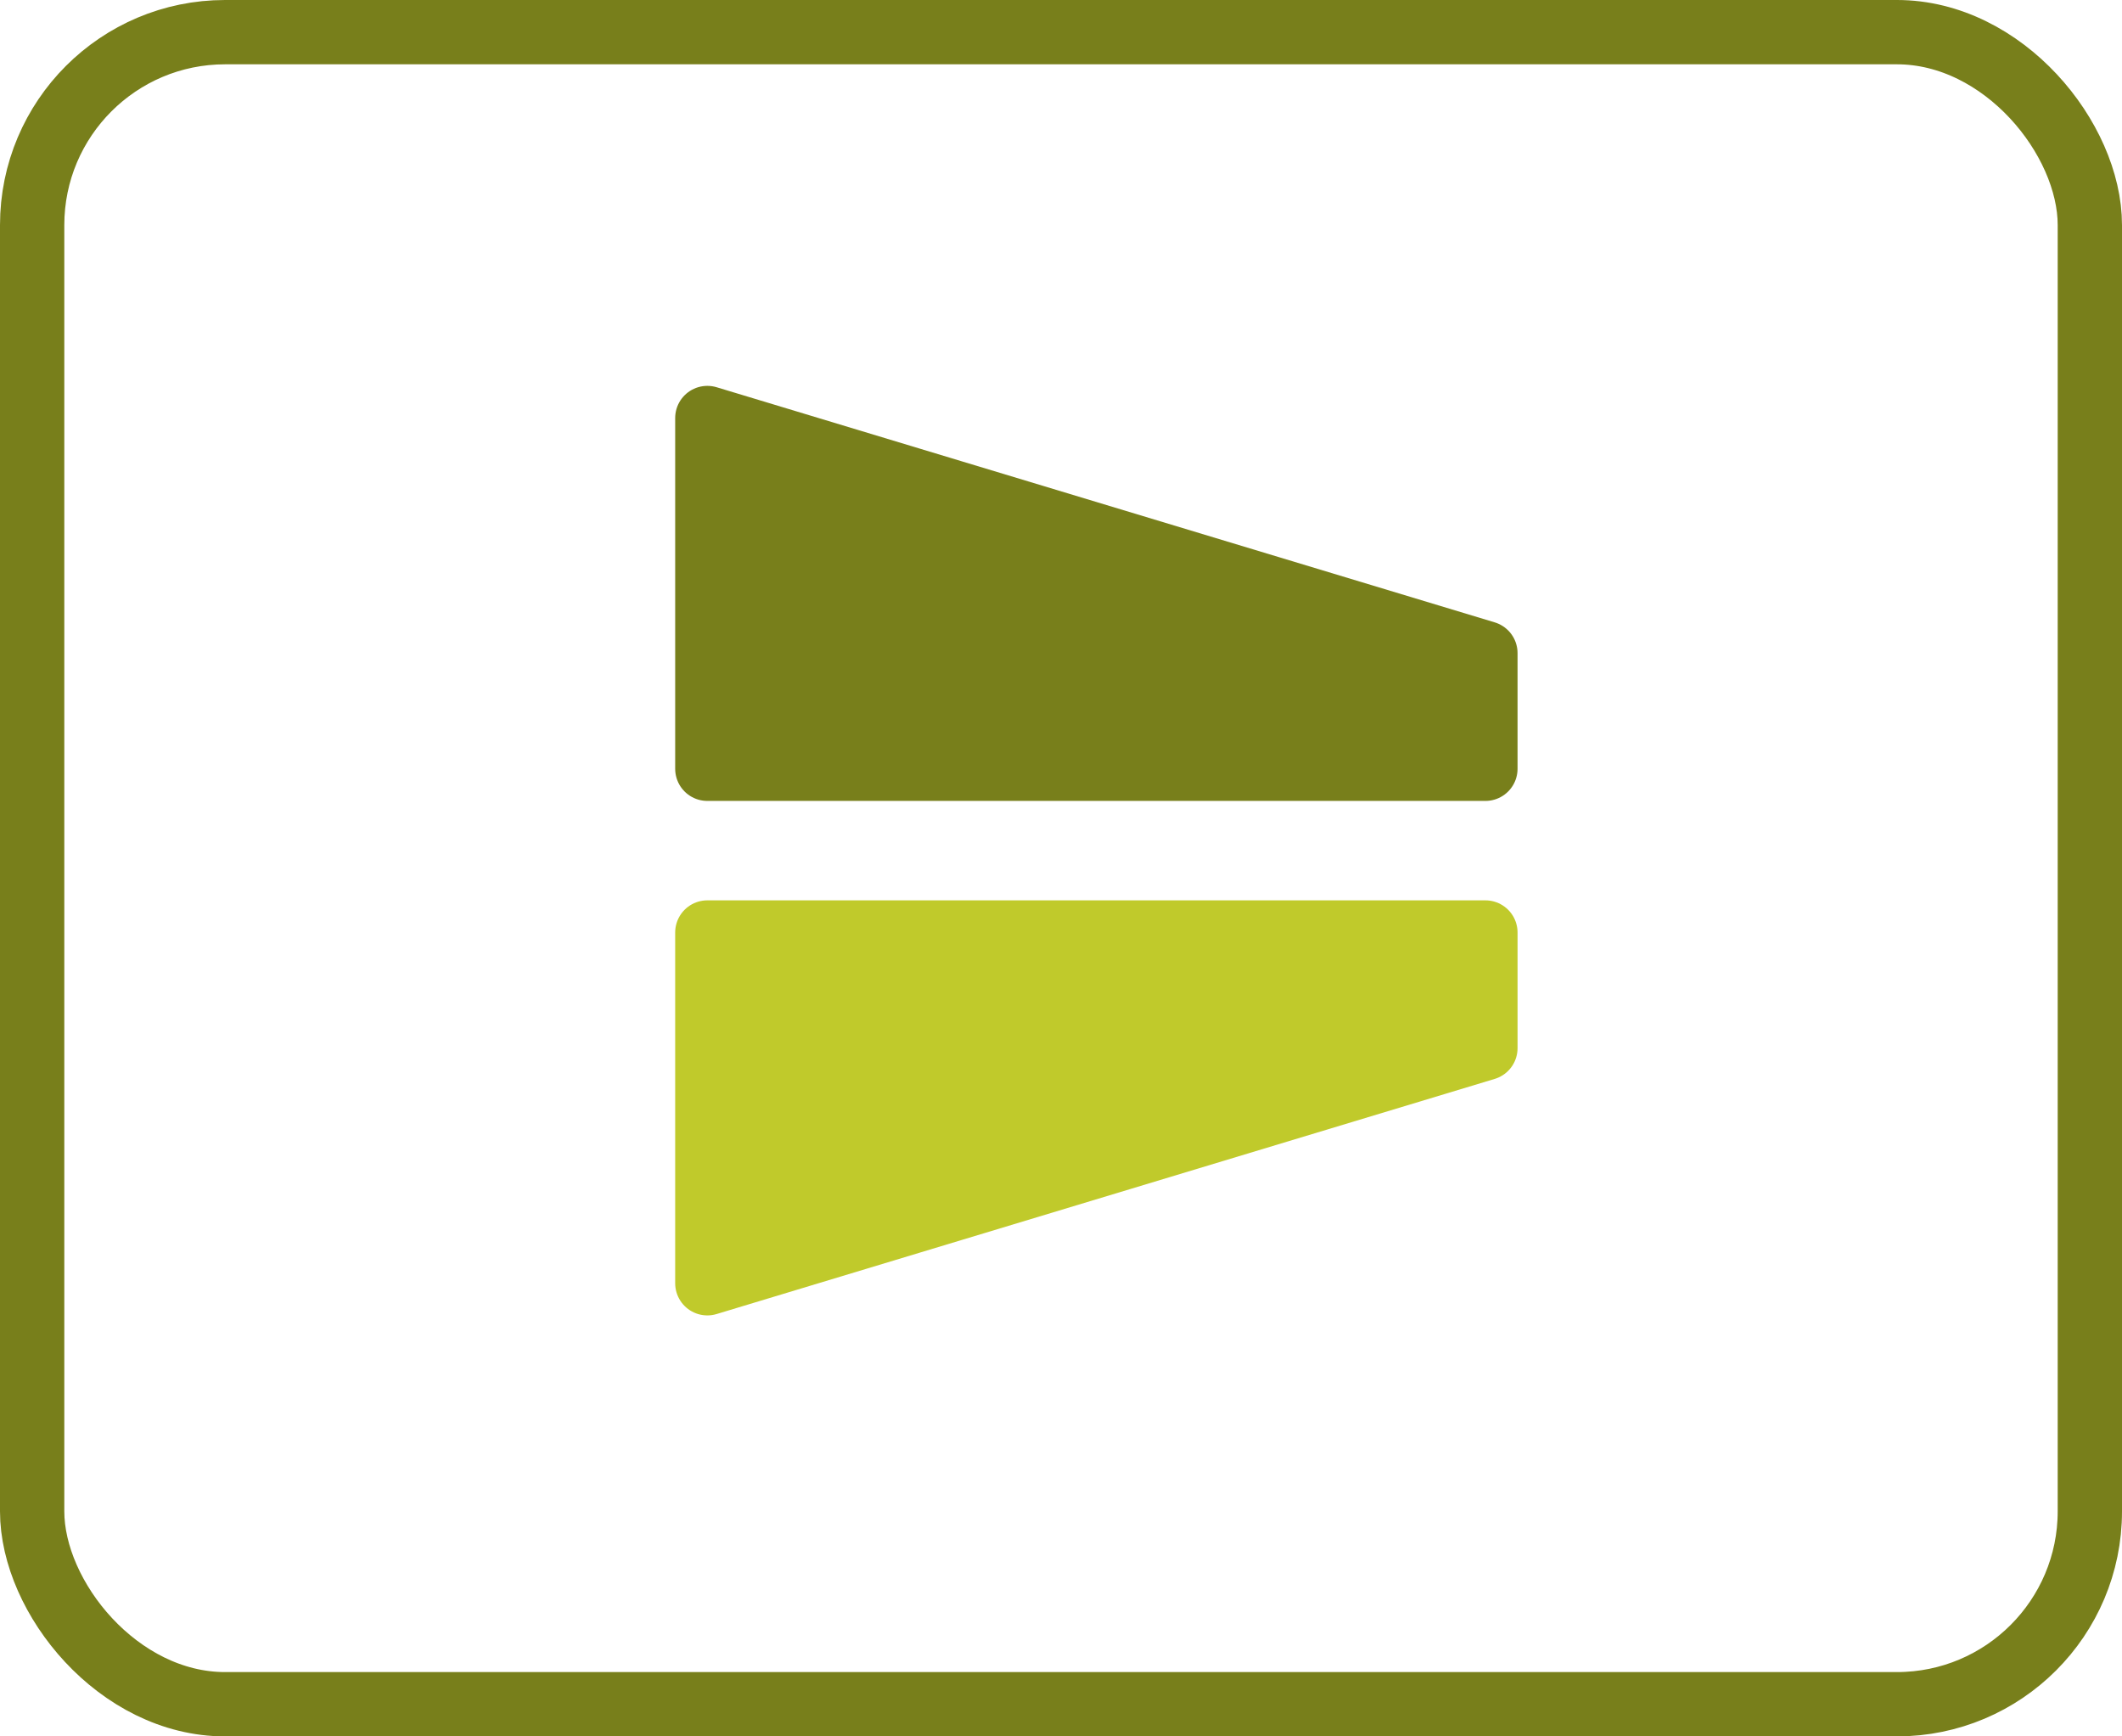 <svg xmlns="http://www.w3.org/2000/svg" width="33" height="27" viewBox="0 0 33 27">
    <g fill="none" fill-rule="evenodd">
        <g>
            <g transform="translate(-1903 -329) translate(1903 329)">
                <rect width="32" height="26" x=".5" y=".5" stroke="#787F1B" rx="3"/>
                <g stroke-linejoin="round">
                    <path fill="#787F1B" stroke="#787F1B" d="M5.454 0L3.656 0 0 12.1 5.454 12.1z" transform="rotate(90 8.3 14.8)"/>
                    <path fill="#C0CA2B" stroke="#C0CA2B" d="M13.454 0L11.656 0 8 12.1 13.454 12.1z" transform="rotate(90 8.3 14.8) matrix(-1 0 0 1 21.454 0)"/>
                </g>
            </g>
        </g>
    </g>
</svg>
